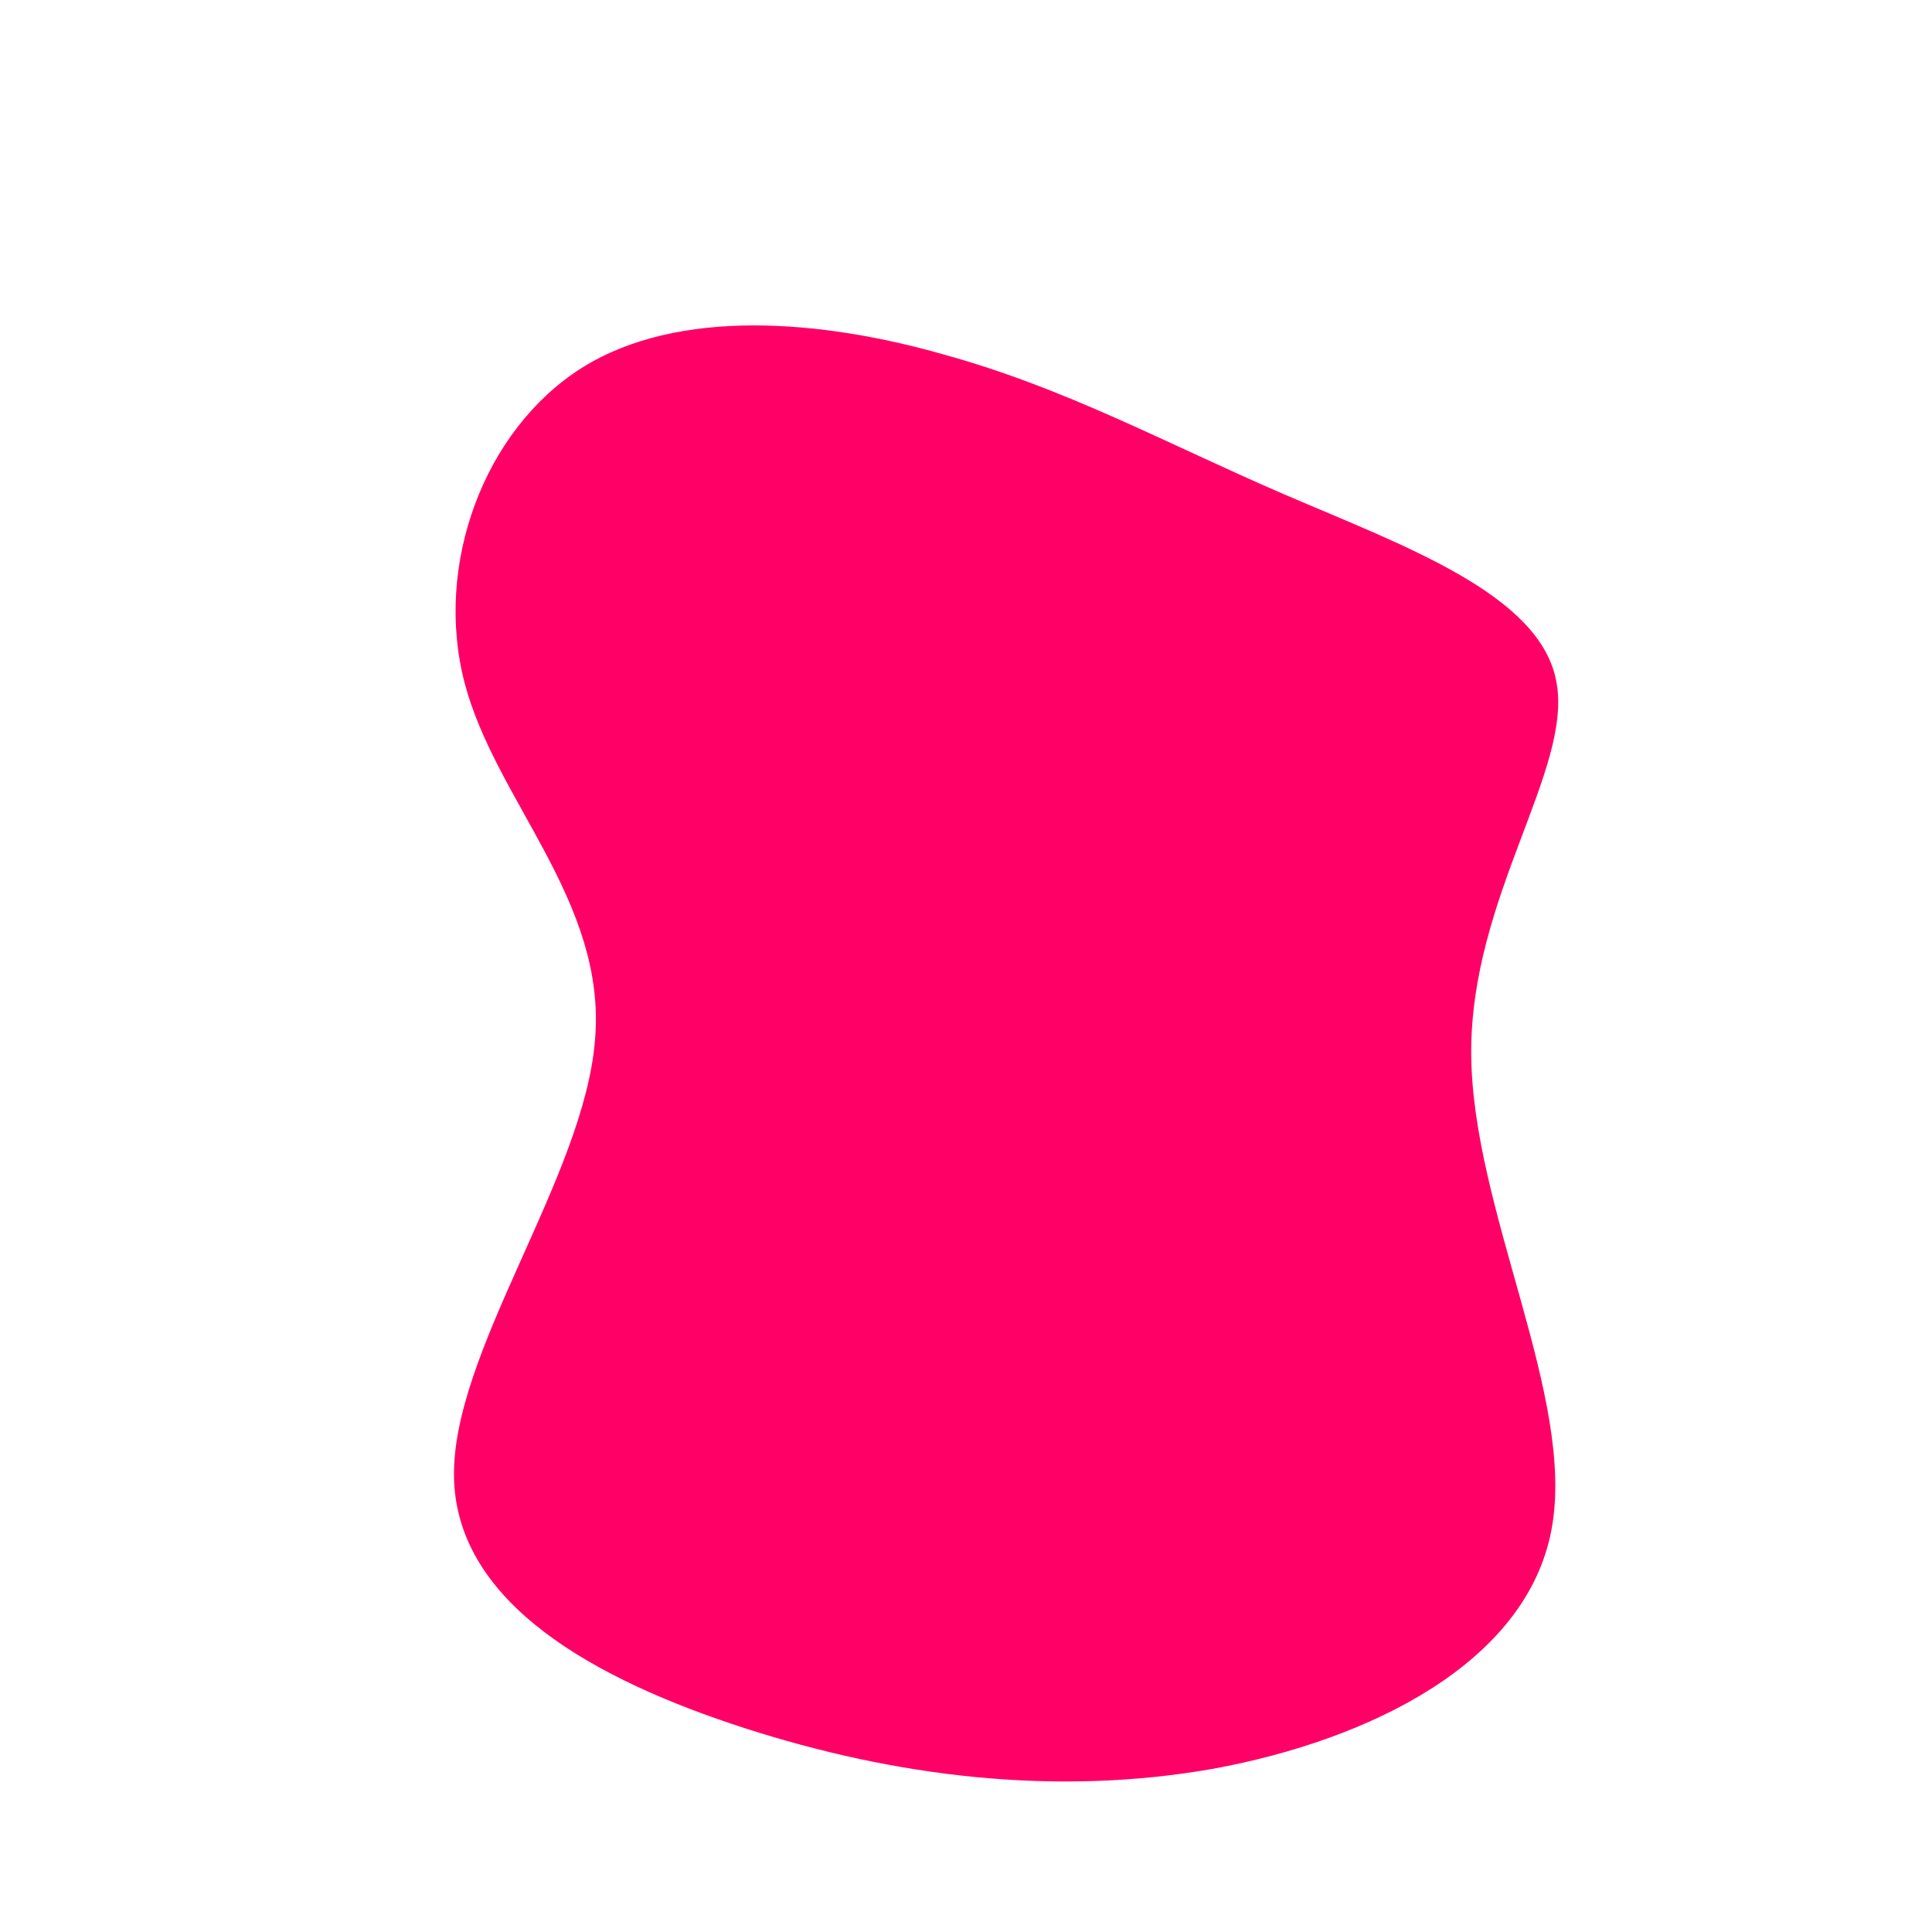 <svg viewBox="0 0 200 200" xmlns="http://www.w3.org/2000/svg">
  <path fill="#FF0066" d="M33,-48.8C45.3,-43.5,59.4,-38.5,61.1,-29.5C62.9,-20.4,52.2,-7.2,52.3,9.1C52.4,25.4,63.2,44.7,60.6,58.4C58,72.1,41.9,80.1,25.6,83.1C9.2,86,-7.4,83.9,-22.9,78.9C-38.4,73.9,-52.7,66,-53,53C-53.3,40,-39.5,21.9,-38.4,7.6C-37.2,-6.7,-48.7,-17.1,-51.9,-29.3C-55.1,-41.5,-49.9,-55.5,-39.8,-61.9C-29.8,-68.2,-14.9,-66.9,-2.3,-63.3C10.4,-59.8,20.7,-54.1,33,-48.8Z" transform="translate(100 100)" />
</svg>
